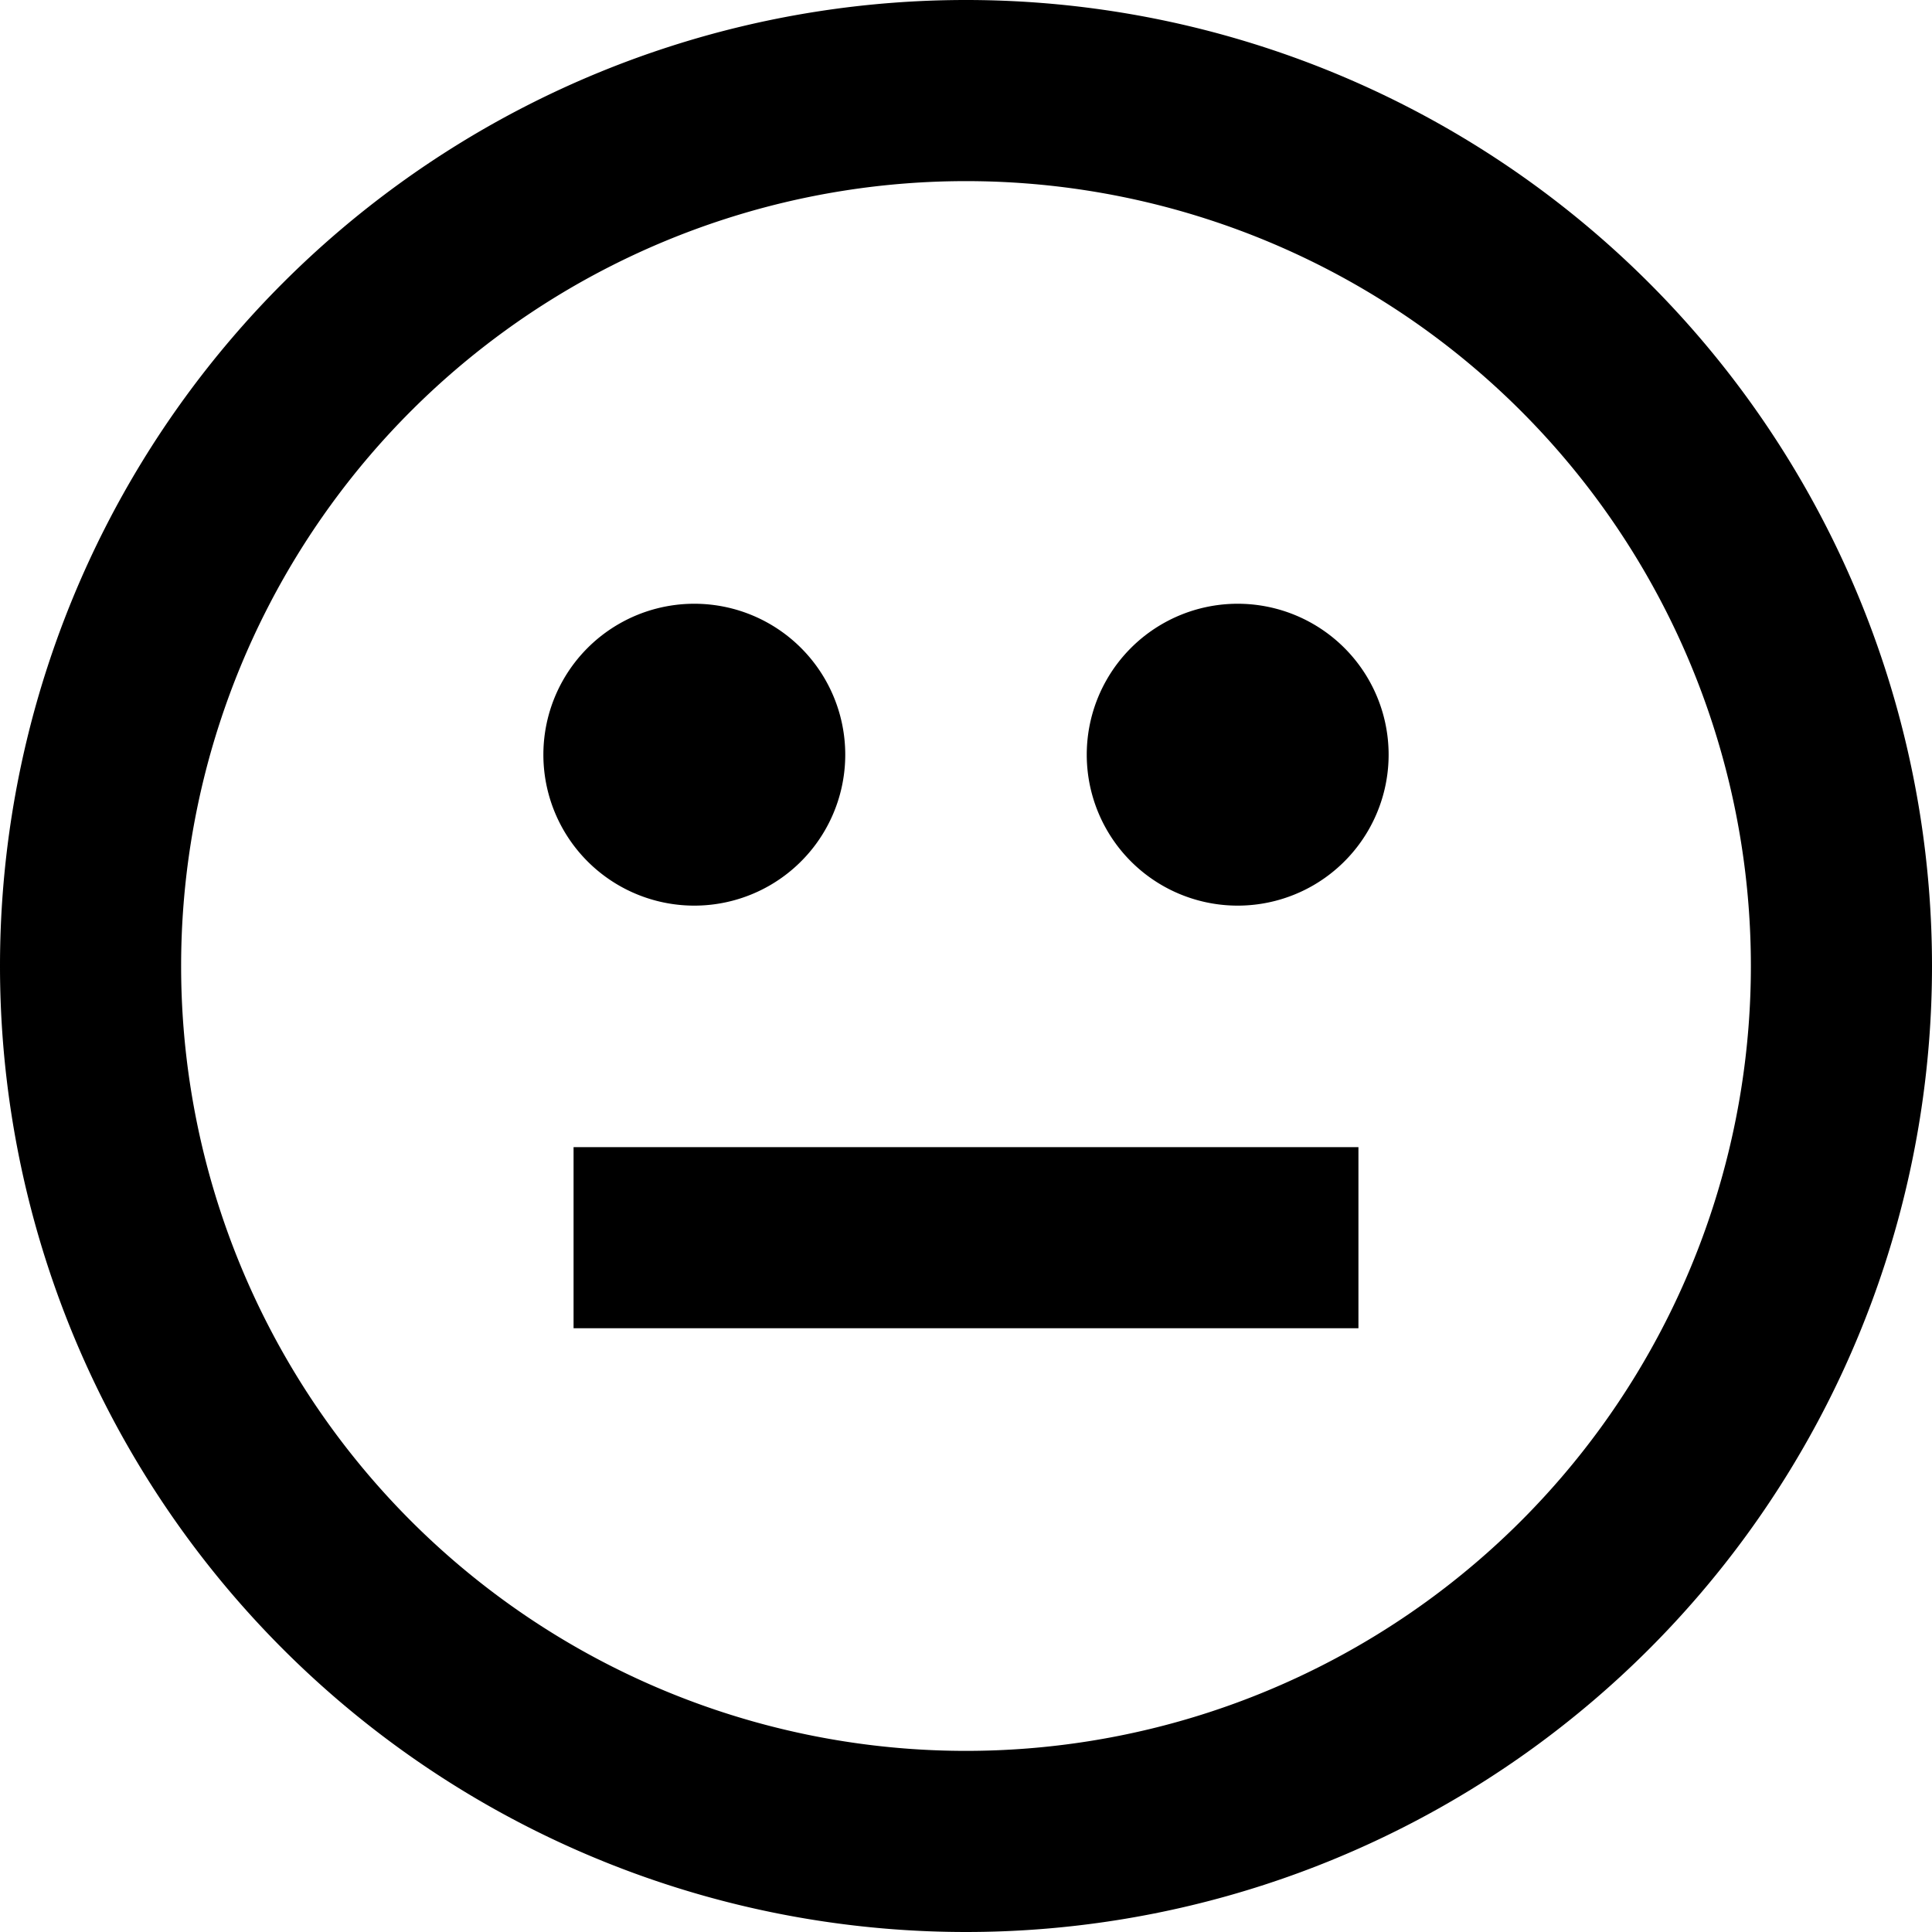 <svg width="16" height="16" fill="none" viewBox="0 0 16 16"><path fill="currentcolor" d="M6.25 6.25a.5.5 0 1 1-1 0 .5.5 0 0 1 1 0m4.5 0a.5.5 0 1 1-1 0 .5.5 0 0 1 1 0"/><path stroke="currentcolor" stroke-width="1.5" d="M4.75 10.25h6.5m4-2.25A7.25 7.25 0 1 1 .75 8a7.25 7.25 0 0 1 14.5 0Zm-9-1.75a.5.5 0 1 1-1 0 .5.5 0 0 1 1 0Zm4.5 0a.5.5 0 1 1-1 0 .5.5 0 0 1 1 0Z"/></svg>